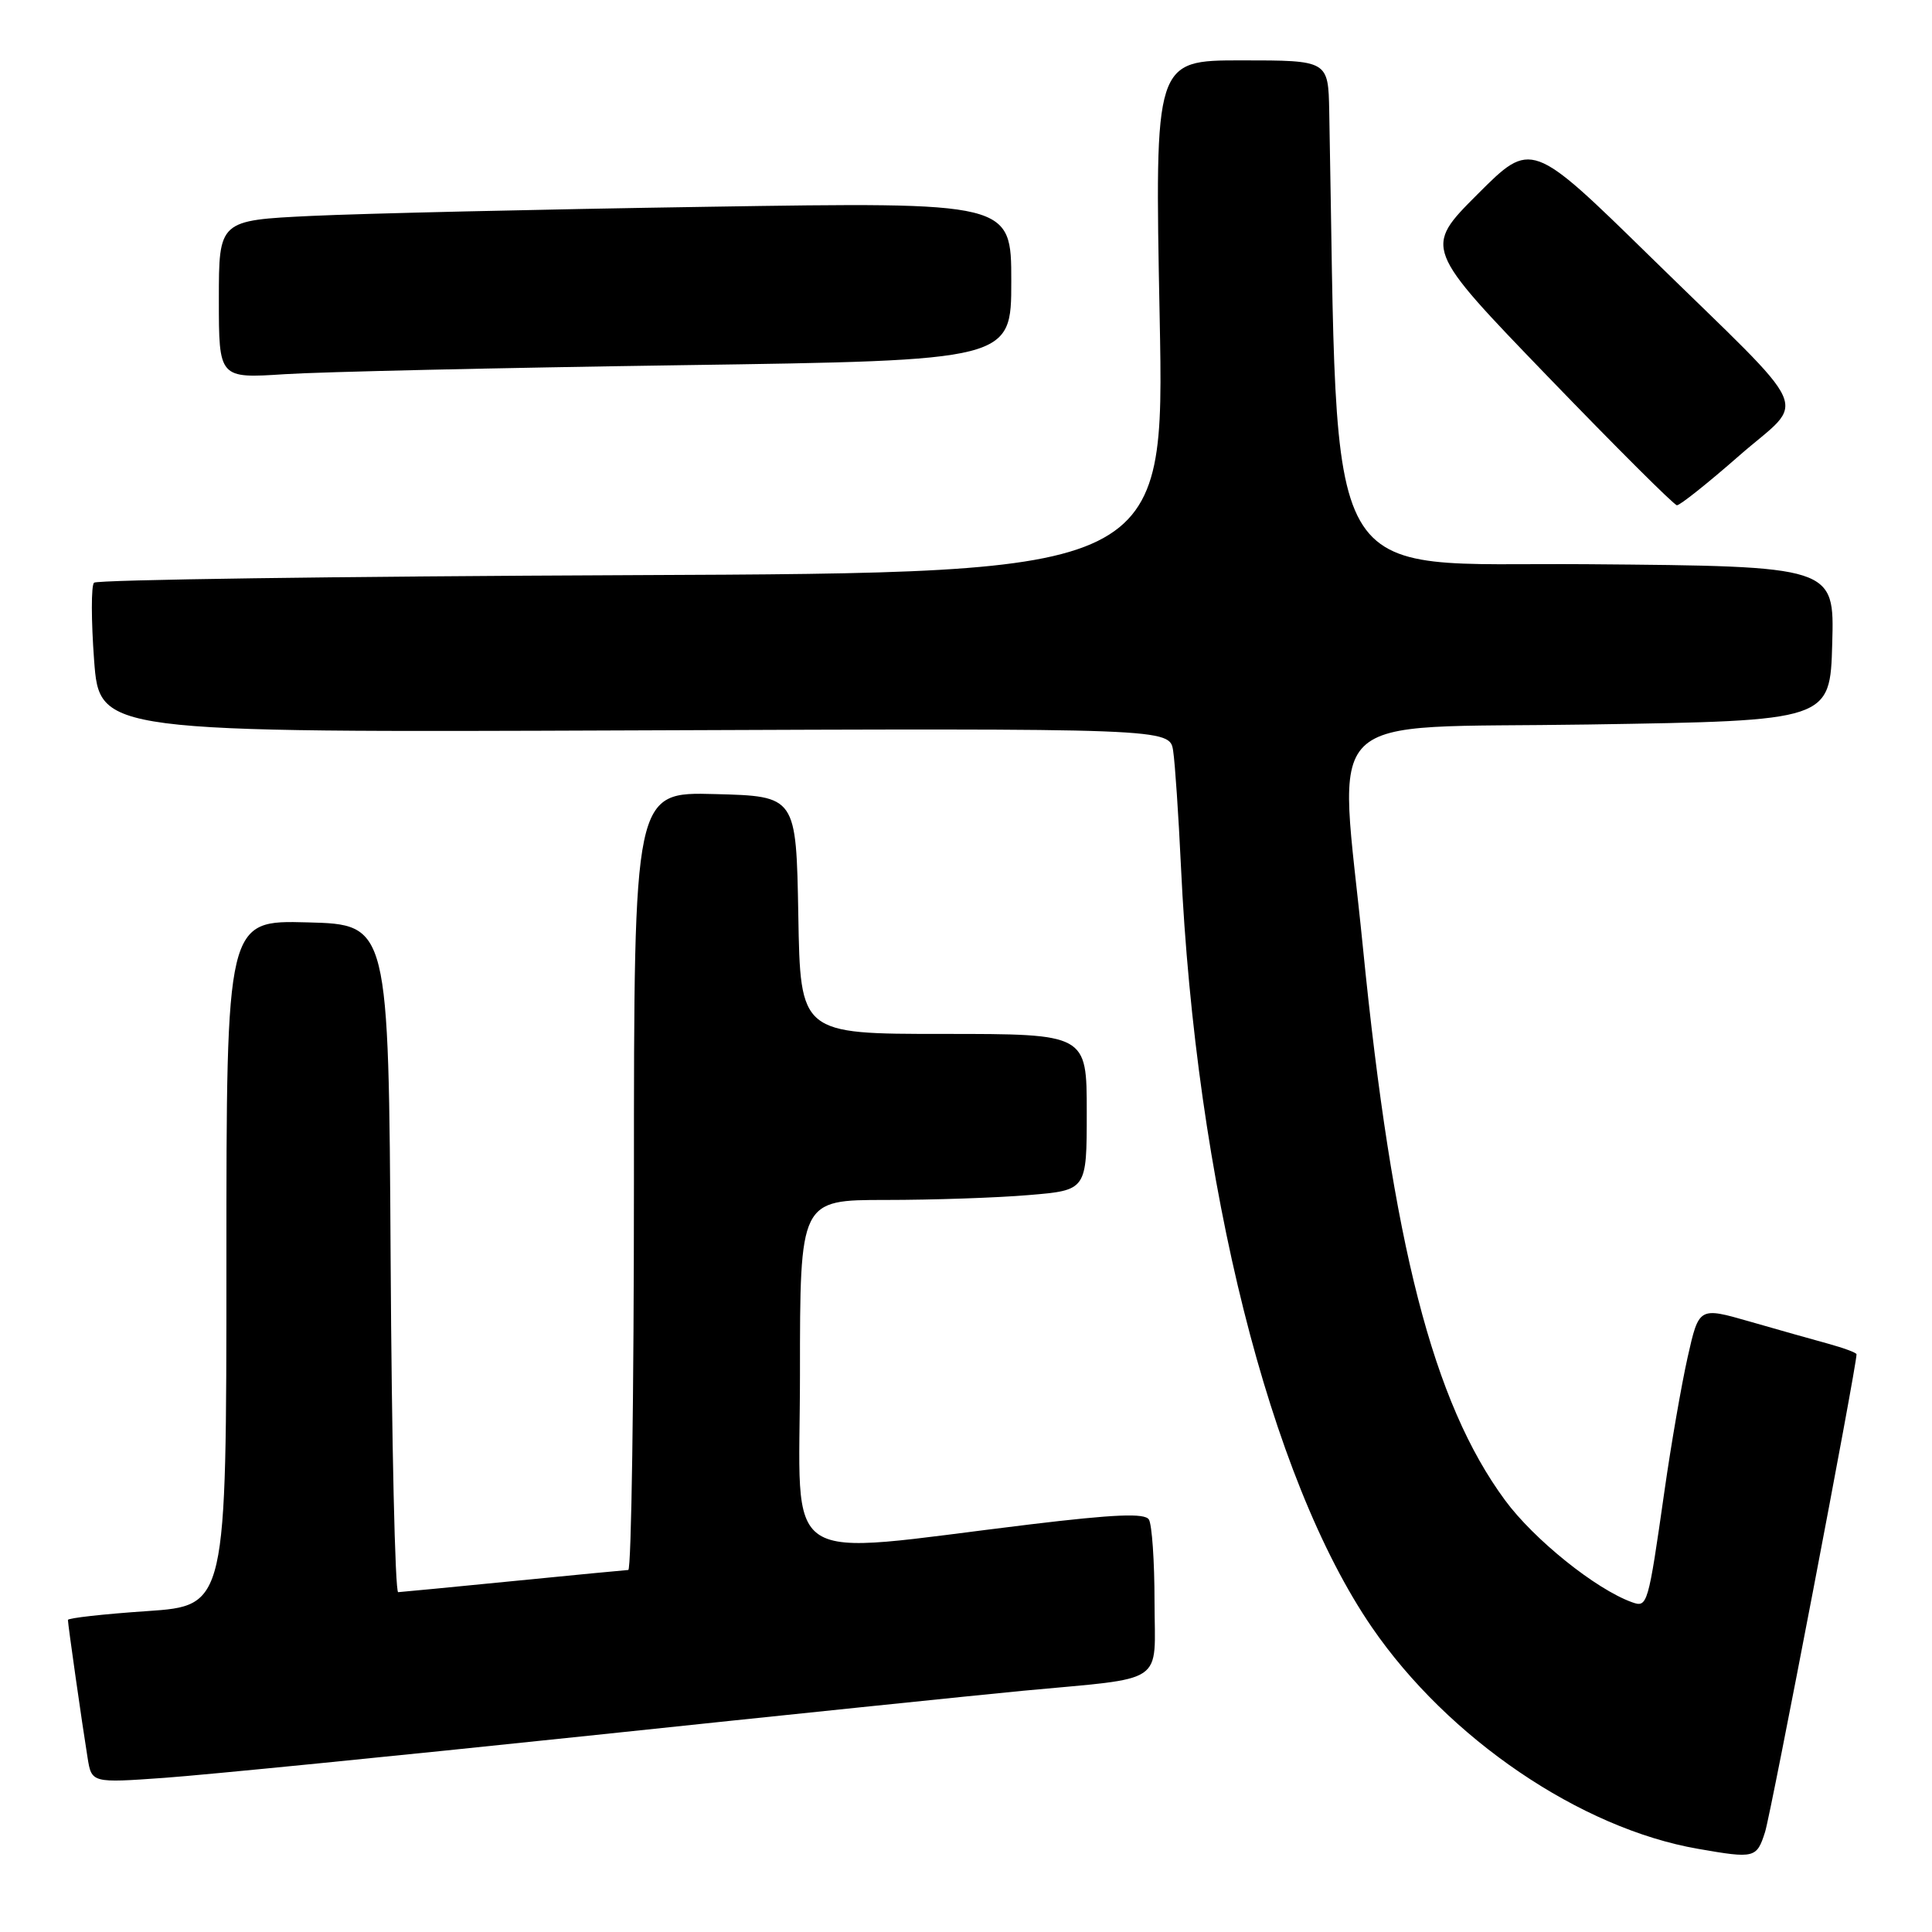 <?xml version="1.0" encoding="UTF-8" standalone="no"?>
<!DOCTYPE svg PUBLIC "-//W3C//DTD SVG 1.1//EN" "http://www.w3.org/Graphics/SVG/1.1/DTD/svg11.dtd" >
<svg xmlns="http://www.w3.org/2000/svg" xmlns:xlink="http://www.w3.org/1999/xlink" version="1.1" viewBox="0 0 256 256">
 <g >
 <path fill="currentColor"
d=" M 233.88 242.75 C 234.68 240.24 246.00 181.12 246.00 179.45 C 246.00 179.24 244.31 178.62 242.25 178.05 C 240.19 177.49 235.49 176.16 231.81 175.10 C 225.12 173.18 225.12 173.18 223.62 179.84 C 222.80 183.50 221.42 191.45 220.56 197.50 C 218.38 212.76 218.30 213.04 216.24 212.30 C 211.44 210.57 203.25 203.99 199.42 198.78 C 189.88 185.83 184.51 164.92 180.59 125.50 C 177.39 93.34 174.12 96.57 210.50 96.00 C 242.50 95.50 242.50 95.50 242.78 85.26 C 243.07 75.03 243.07 75.03 210.28 74.76 C 174.41 74.48 177.38 79.69 176.13 14.75 C 176.00 8.00 176.00 8.00 164.50 8.00 C 153.00 8.00 153.00 8.00 153.66 41.96 C 154.32 75.91 154.32 75.91 83.74 76.21 C 44.93 76.37 12.85 76.82 12.46 77.21 C 12.07 77.59 12.08 82.22 12.47 87.49 C 13.19 97.06 13.19 97.06 84.10 96.78 C 155.00 96.50 155.00 96.50 155.45 99.50 C 155.70 101.15 156.16 108.02 156.48 114.76 C 158.47 156.93 168.25 195.90 181.78 215.62 C 191.90 230.37 209.42 242.28 225.00 244.98 C 232.51 246.29 232.77 246.22 233.88 242.75 Z  M 78.00 229.99 C 103.58 227.29 129.45 224.62 135.50 224.04 C 154.80 222.22 153.00 223.43 152.98 212.20 C 152.98 206.87 152.64 201.98 152.23 201.34 C 151.68 200.48 147.73 200.64 136.50 201.99 C 102.66 206.07 106.00 208.25 106.00 182.09 C 106.00 159.00 106.00 159.00 117.35 159.00 C 123.59 159.00 132.14 158.71 136.35 158.35 C 144.00 157.71 144.00 157.71 144.00 147.35 C 144.00 137.00 144.00 137.00 125.03 137.00 C 106.05 137.00 106.05 137.00 105.78 121.25 C 105.50 105.50 105.50 105.50 94.75 105.22 C 84.00 104.93 84.00 104.93 84.00 156.47 C 84.00 184.81 83.66 208.01 83.25 208.03 C 82.84 208.05 75.97 208.71 68.00 209.50 C 60.02 210.29 53.17 210.95 52.76 210.97 C 52.35 210.99 51.90 191.09 51.76 166.75 C 51.50 122.50 51.50 122.50 40.75 122.22 C 30.00 121.93 30.00 121.93 30.00 167.35 C 30.00 212.76 30.00 212.76 19.50 213.48 C 13.72 213.87 9.00 214.40 9.00 214.65 C 9.00 215.24 10.87 228.37 11.60 232.88 C 12.14 236.26 12.14 236.26 21.82 235.57 C 27.14 235.19 52.42 232.68 78.00 229.99 Z  M 230.44 60.39 C 239.42 52.53 240.82 55.68 218.71 34.05 C 202.92 18.60 202.92 18.60 195.79 25.73 C 188.66 32.86 188.66 32.86 205.08 49.88 C 214.11 59.24 221.81 66.92 222.20 66.95 C 222.58 66.98 226.29 64.03 230.44 60.39 Z  M 90.25 48.39 C 134.00 47.76 134.00 47.76 134.00 37.27 C 134.00 26.77 134.00 26.77 93.75 27.40 C 71.61 27.74 47.99 28.29 41.25 28.61 C 29.00 29.20 29.00 29.20 29.00 39.68 C 29.00 50.15 29.00 50.15 37.75 49.58 C 42.56 49.27 66.19 48.74 90.25 48.39 Z "/>
</g>
</svg>